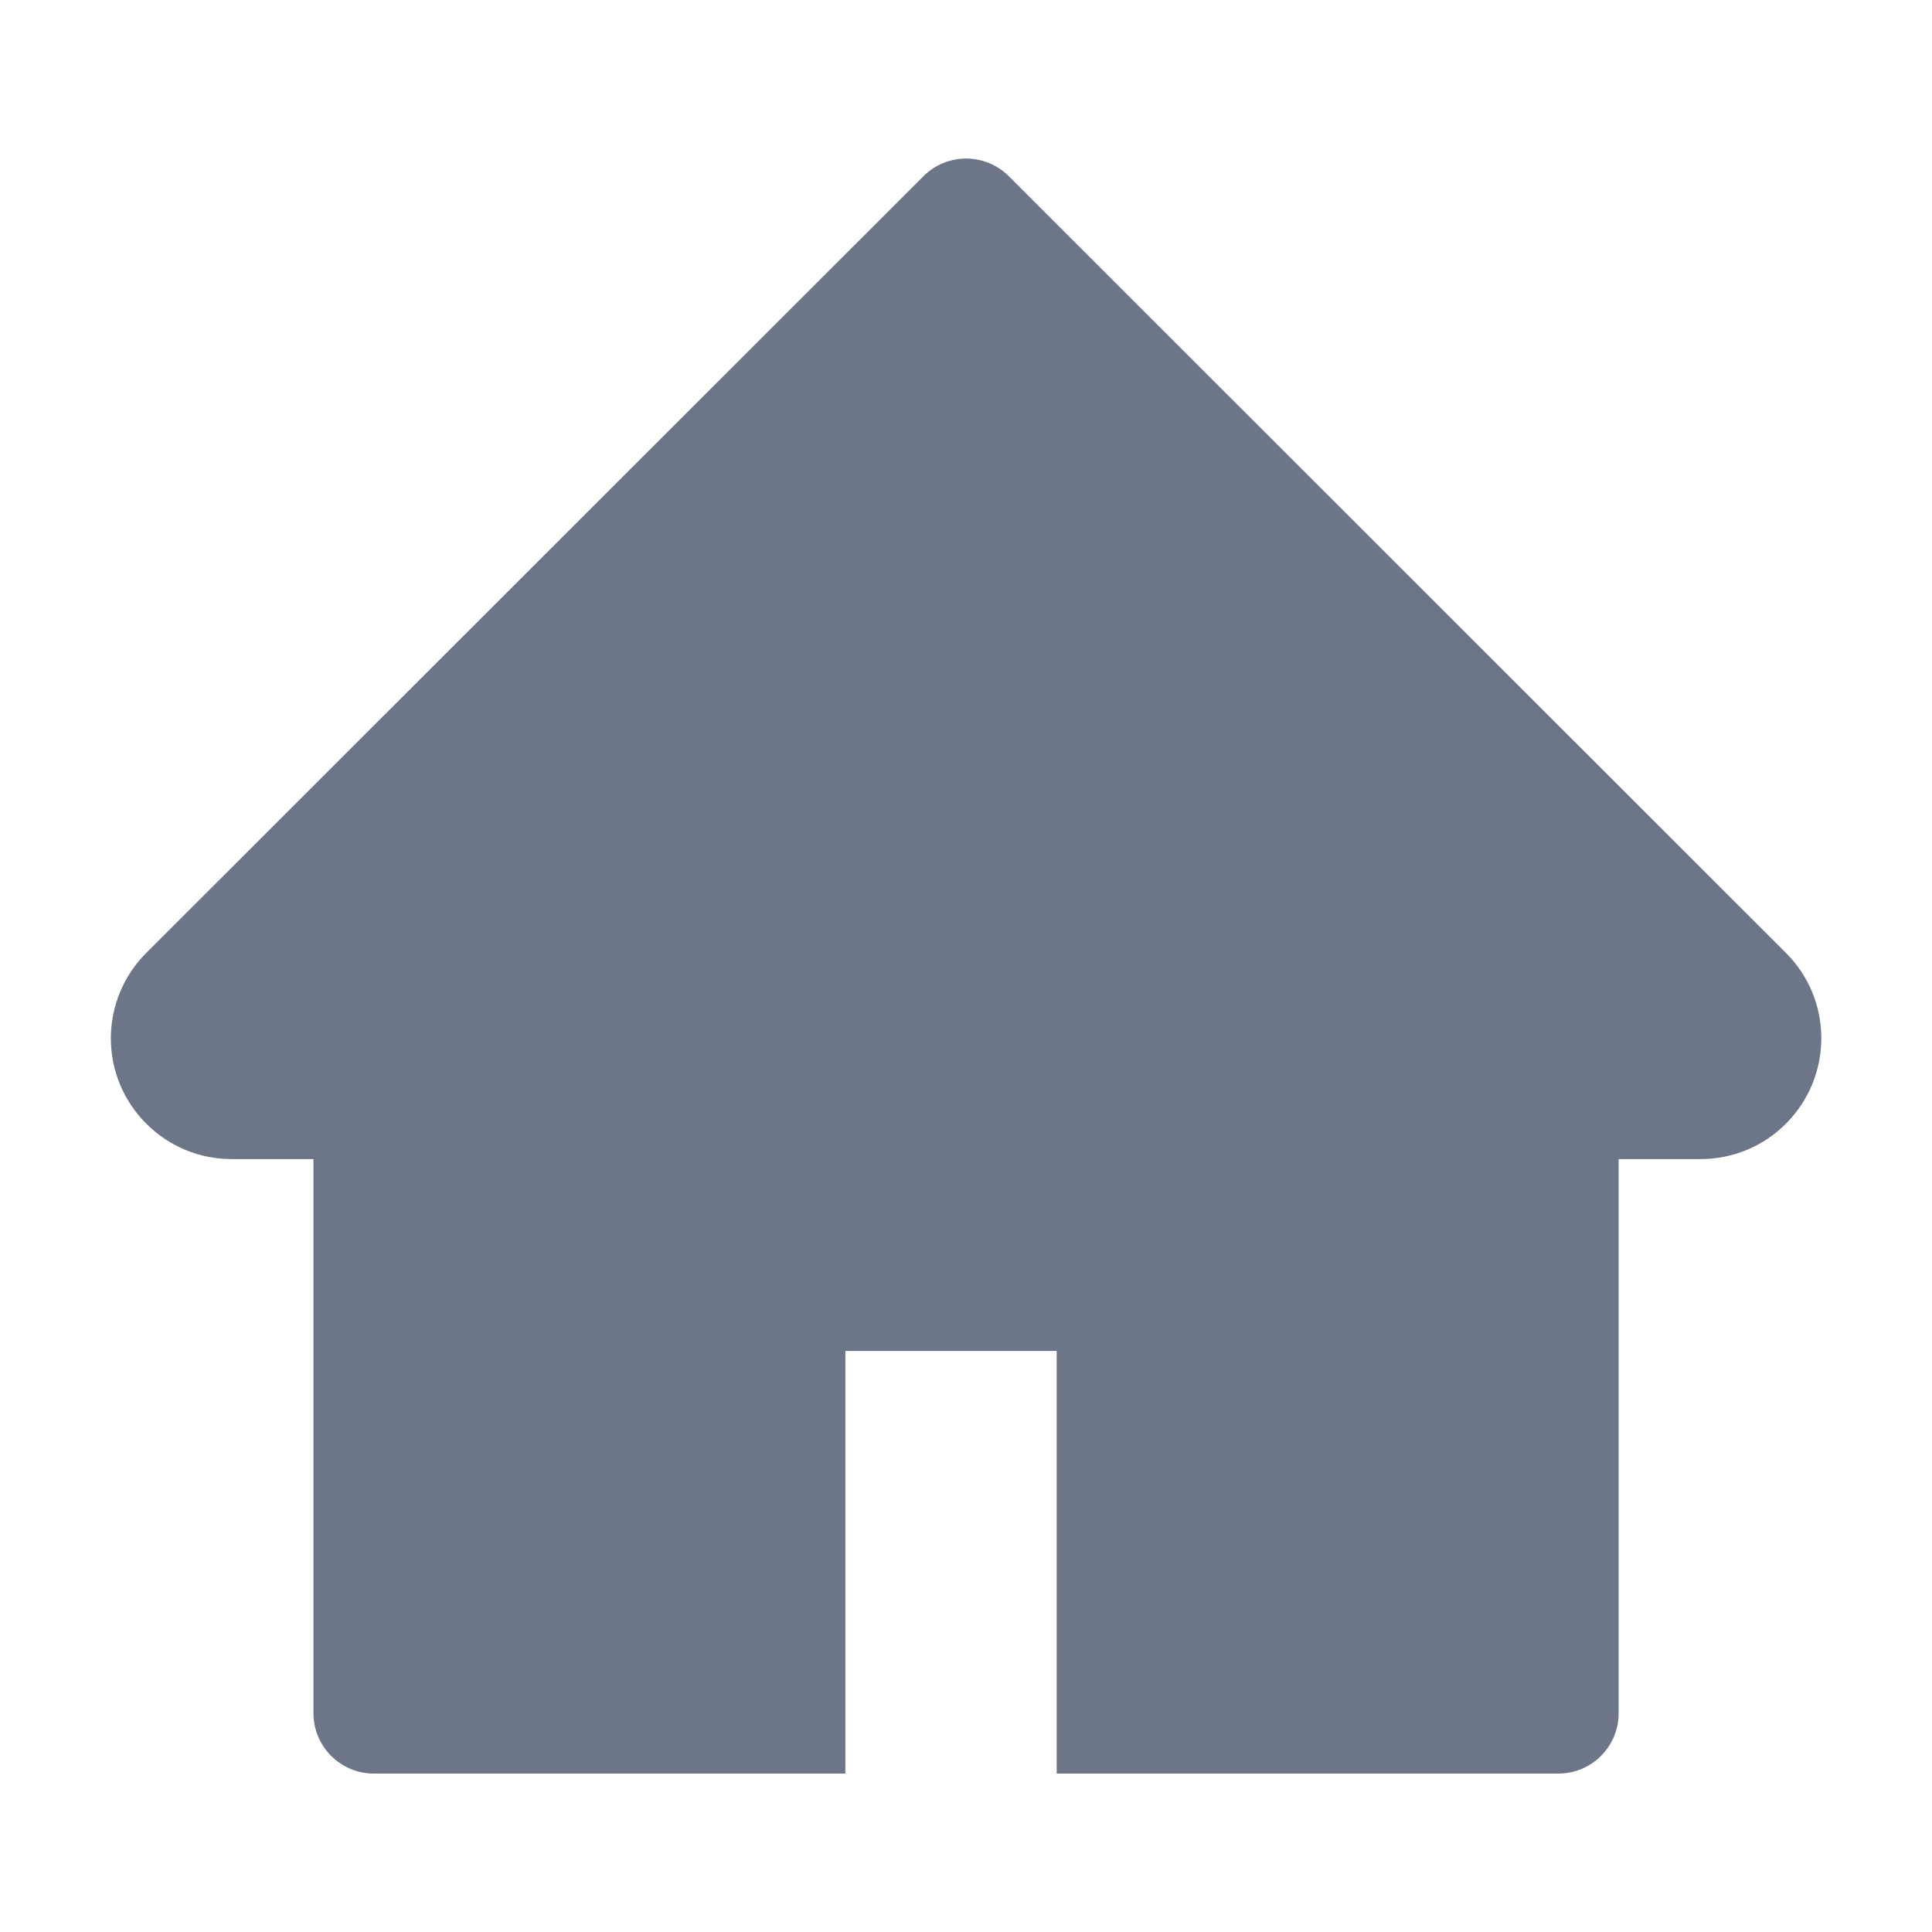 <svg width="16" height="16" viewBox="0 0 16 16" fill="none" xmlns="http://www.w3.org/2000/svg">
<path d="M14.79 7.891L8.354 1.459C8.308 1.413 8.253 1.376 8.192 1.351C8.131 1.326 8.066 1.313 8.001 1.313C7.935 1.313 7.87 1.326 7.81 1.351C7.749 1.376 7.694 1.413 7.648 1.459L1.212 7.891C1.024 8.078 0.918 8.333 0.918 8.599C0.918 9.15 1.366 9.599 1.918 9.599H2.596V14.188C2.596 14.464 2.82 14.688 3.096 14.688H7.001V11.188H8.751V14.688H12.905C13.182 14.688 13.405 14.464 13.405 14.188V9.599H14.084C14.349 9.599 14.604 9.494 14.791 9.305C15.181 8.914 15.181 8.281 14.79 7.891Z" fill="#6D7588"/>
</svg>
